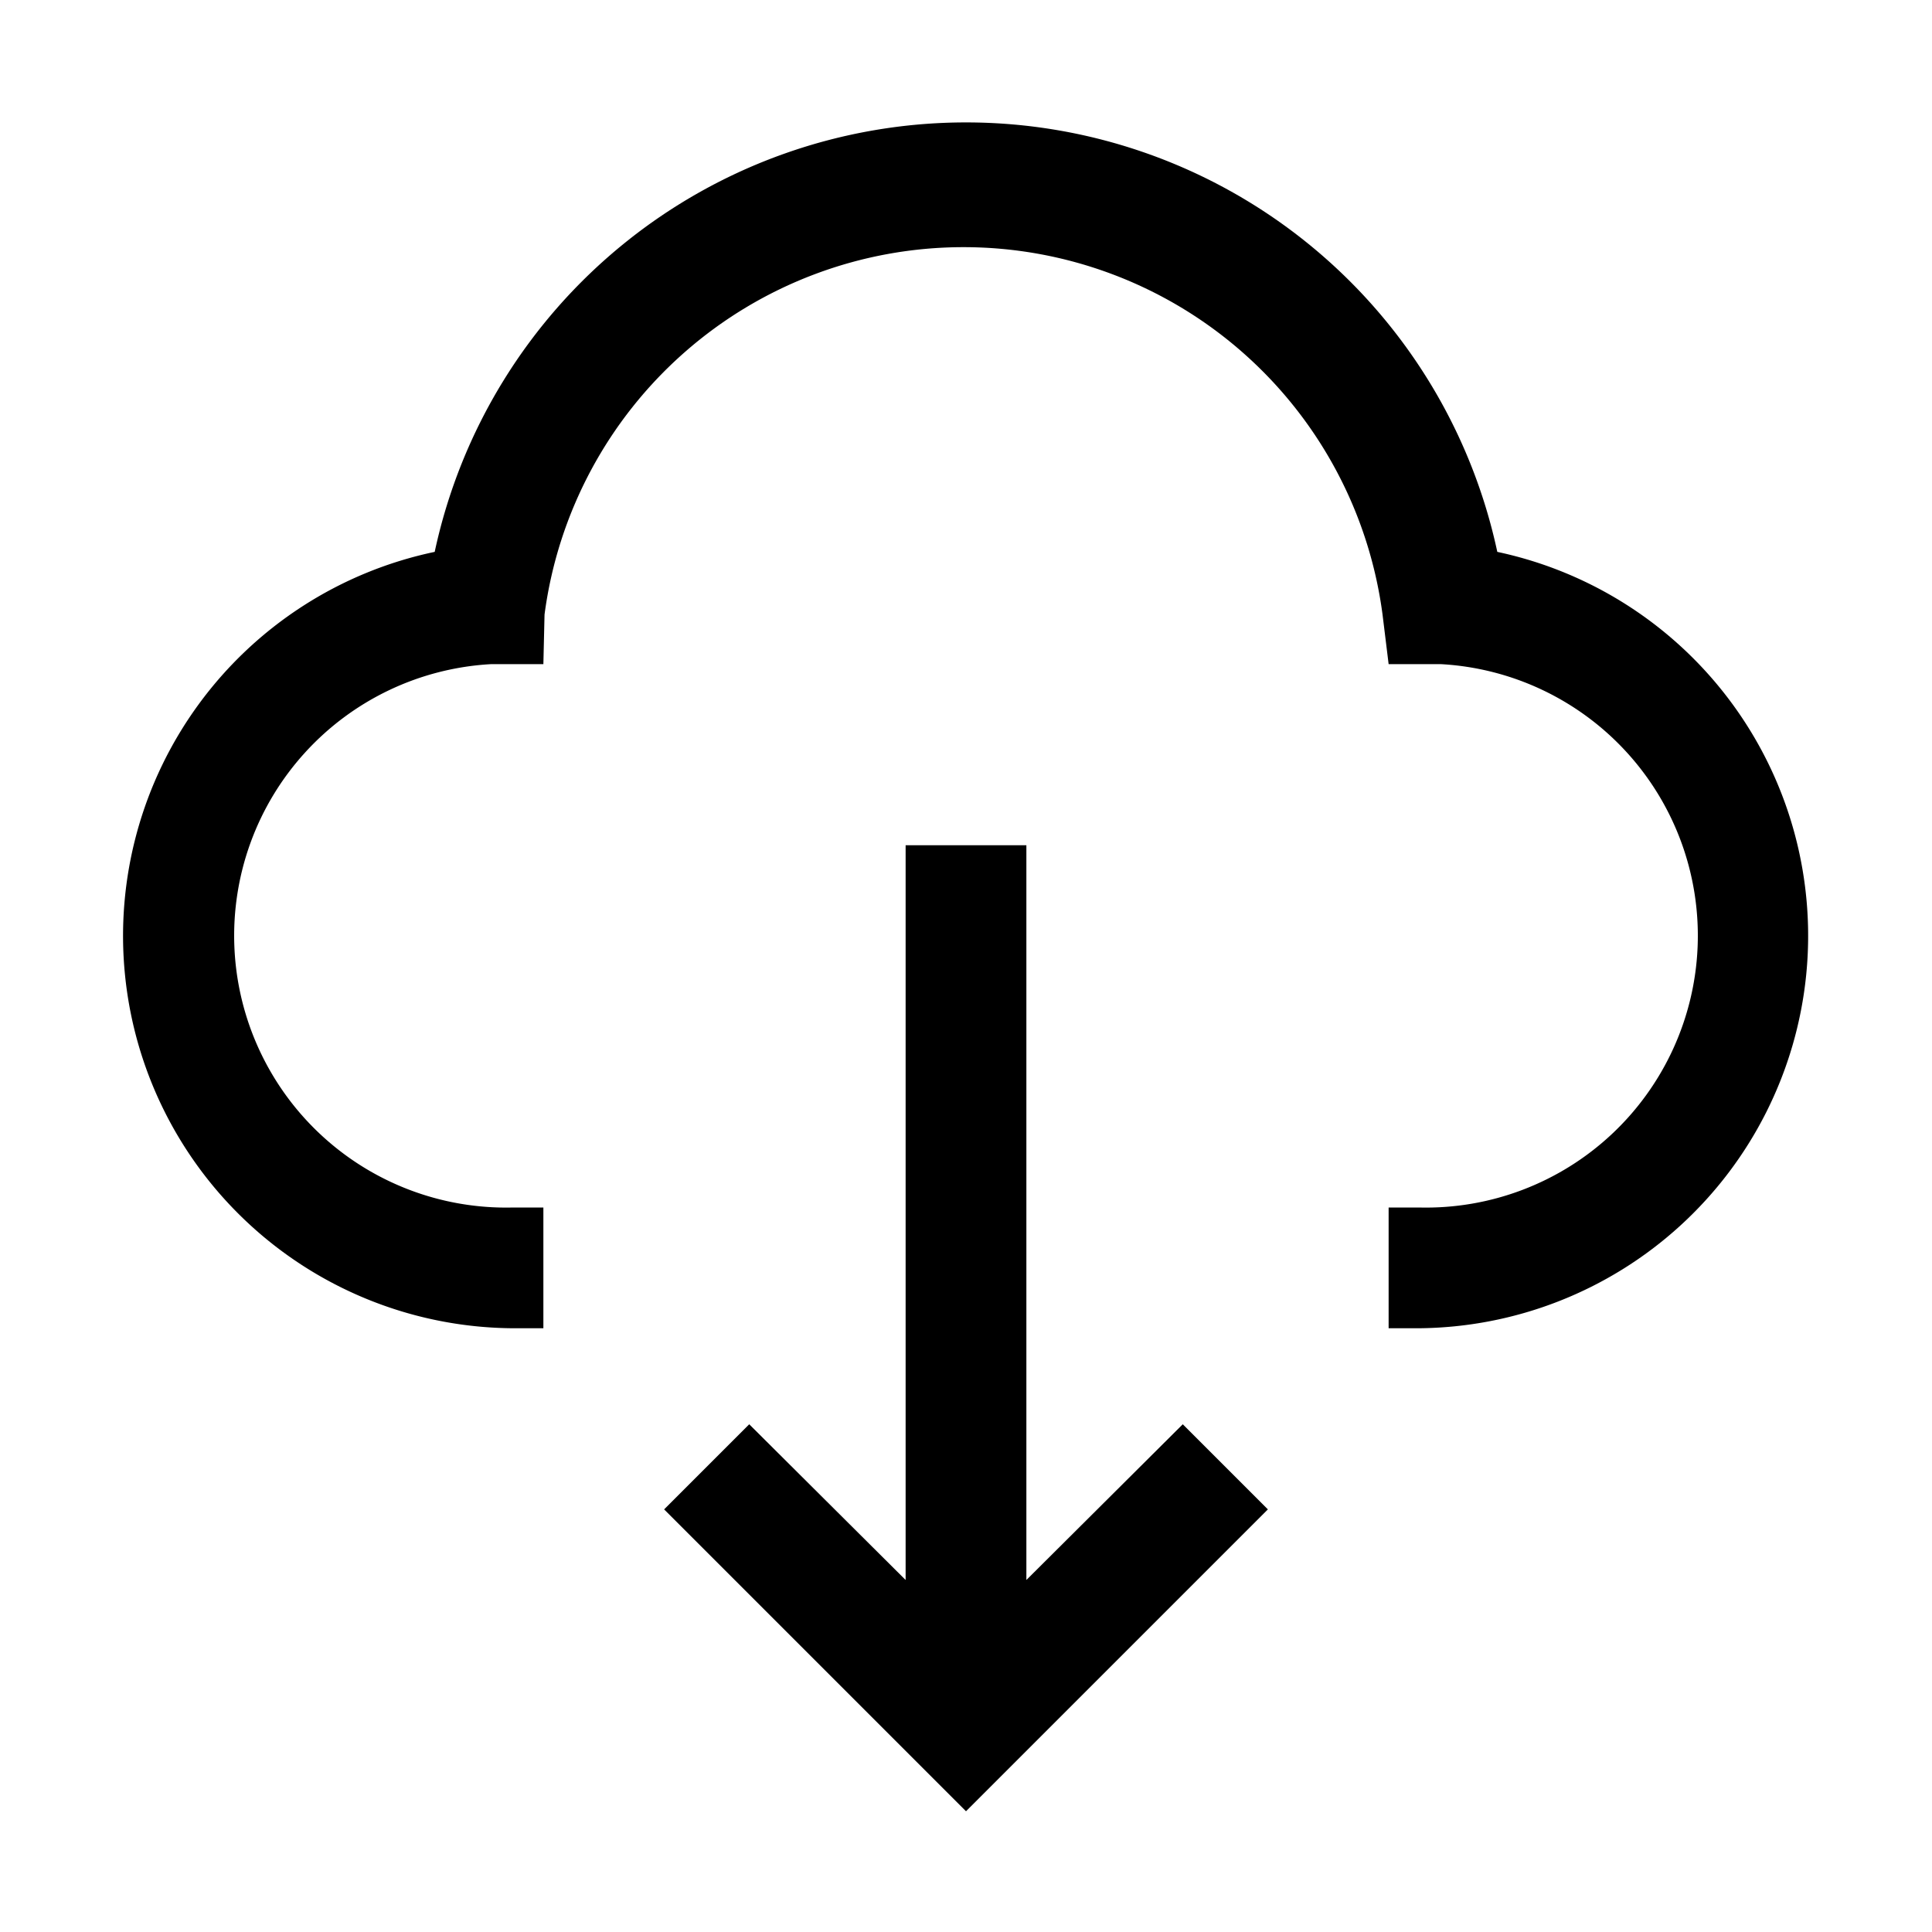 <svg xmlns="http://www.w3.org/2000/svg" width="20" height="20" viewBox="0 0 20 20">
    <path fill="#000" fill-rule="evenodd" d="M14.688 13.75h-.313V12.5h.313a2.815 2.815 0 0 0 .224-5.625h-.537l-.063-.513a4.375 4.375 0 0 0-8.675 0l-.012.513h-.537a2.815 2.815 0 0 0 .224 5.625h.313v1.25h-.313A4.062 4.062 0 0 1 4.5 5.713a5.625 5.625 0 0 1 11 0 4.063 4.063 0 0 1-.813 8.037zm-4.063 2.606V8.75h-1.25v7.606l-1.619-1.612-.881.881L10 18.75l3.125-3.125-.881-.881-1.619 1.612z"/>
</svg>
